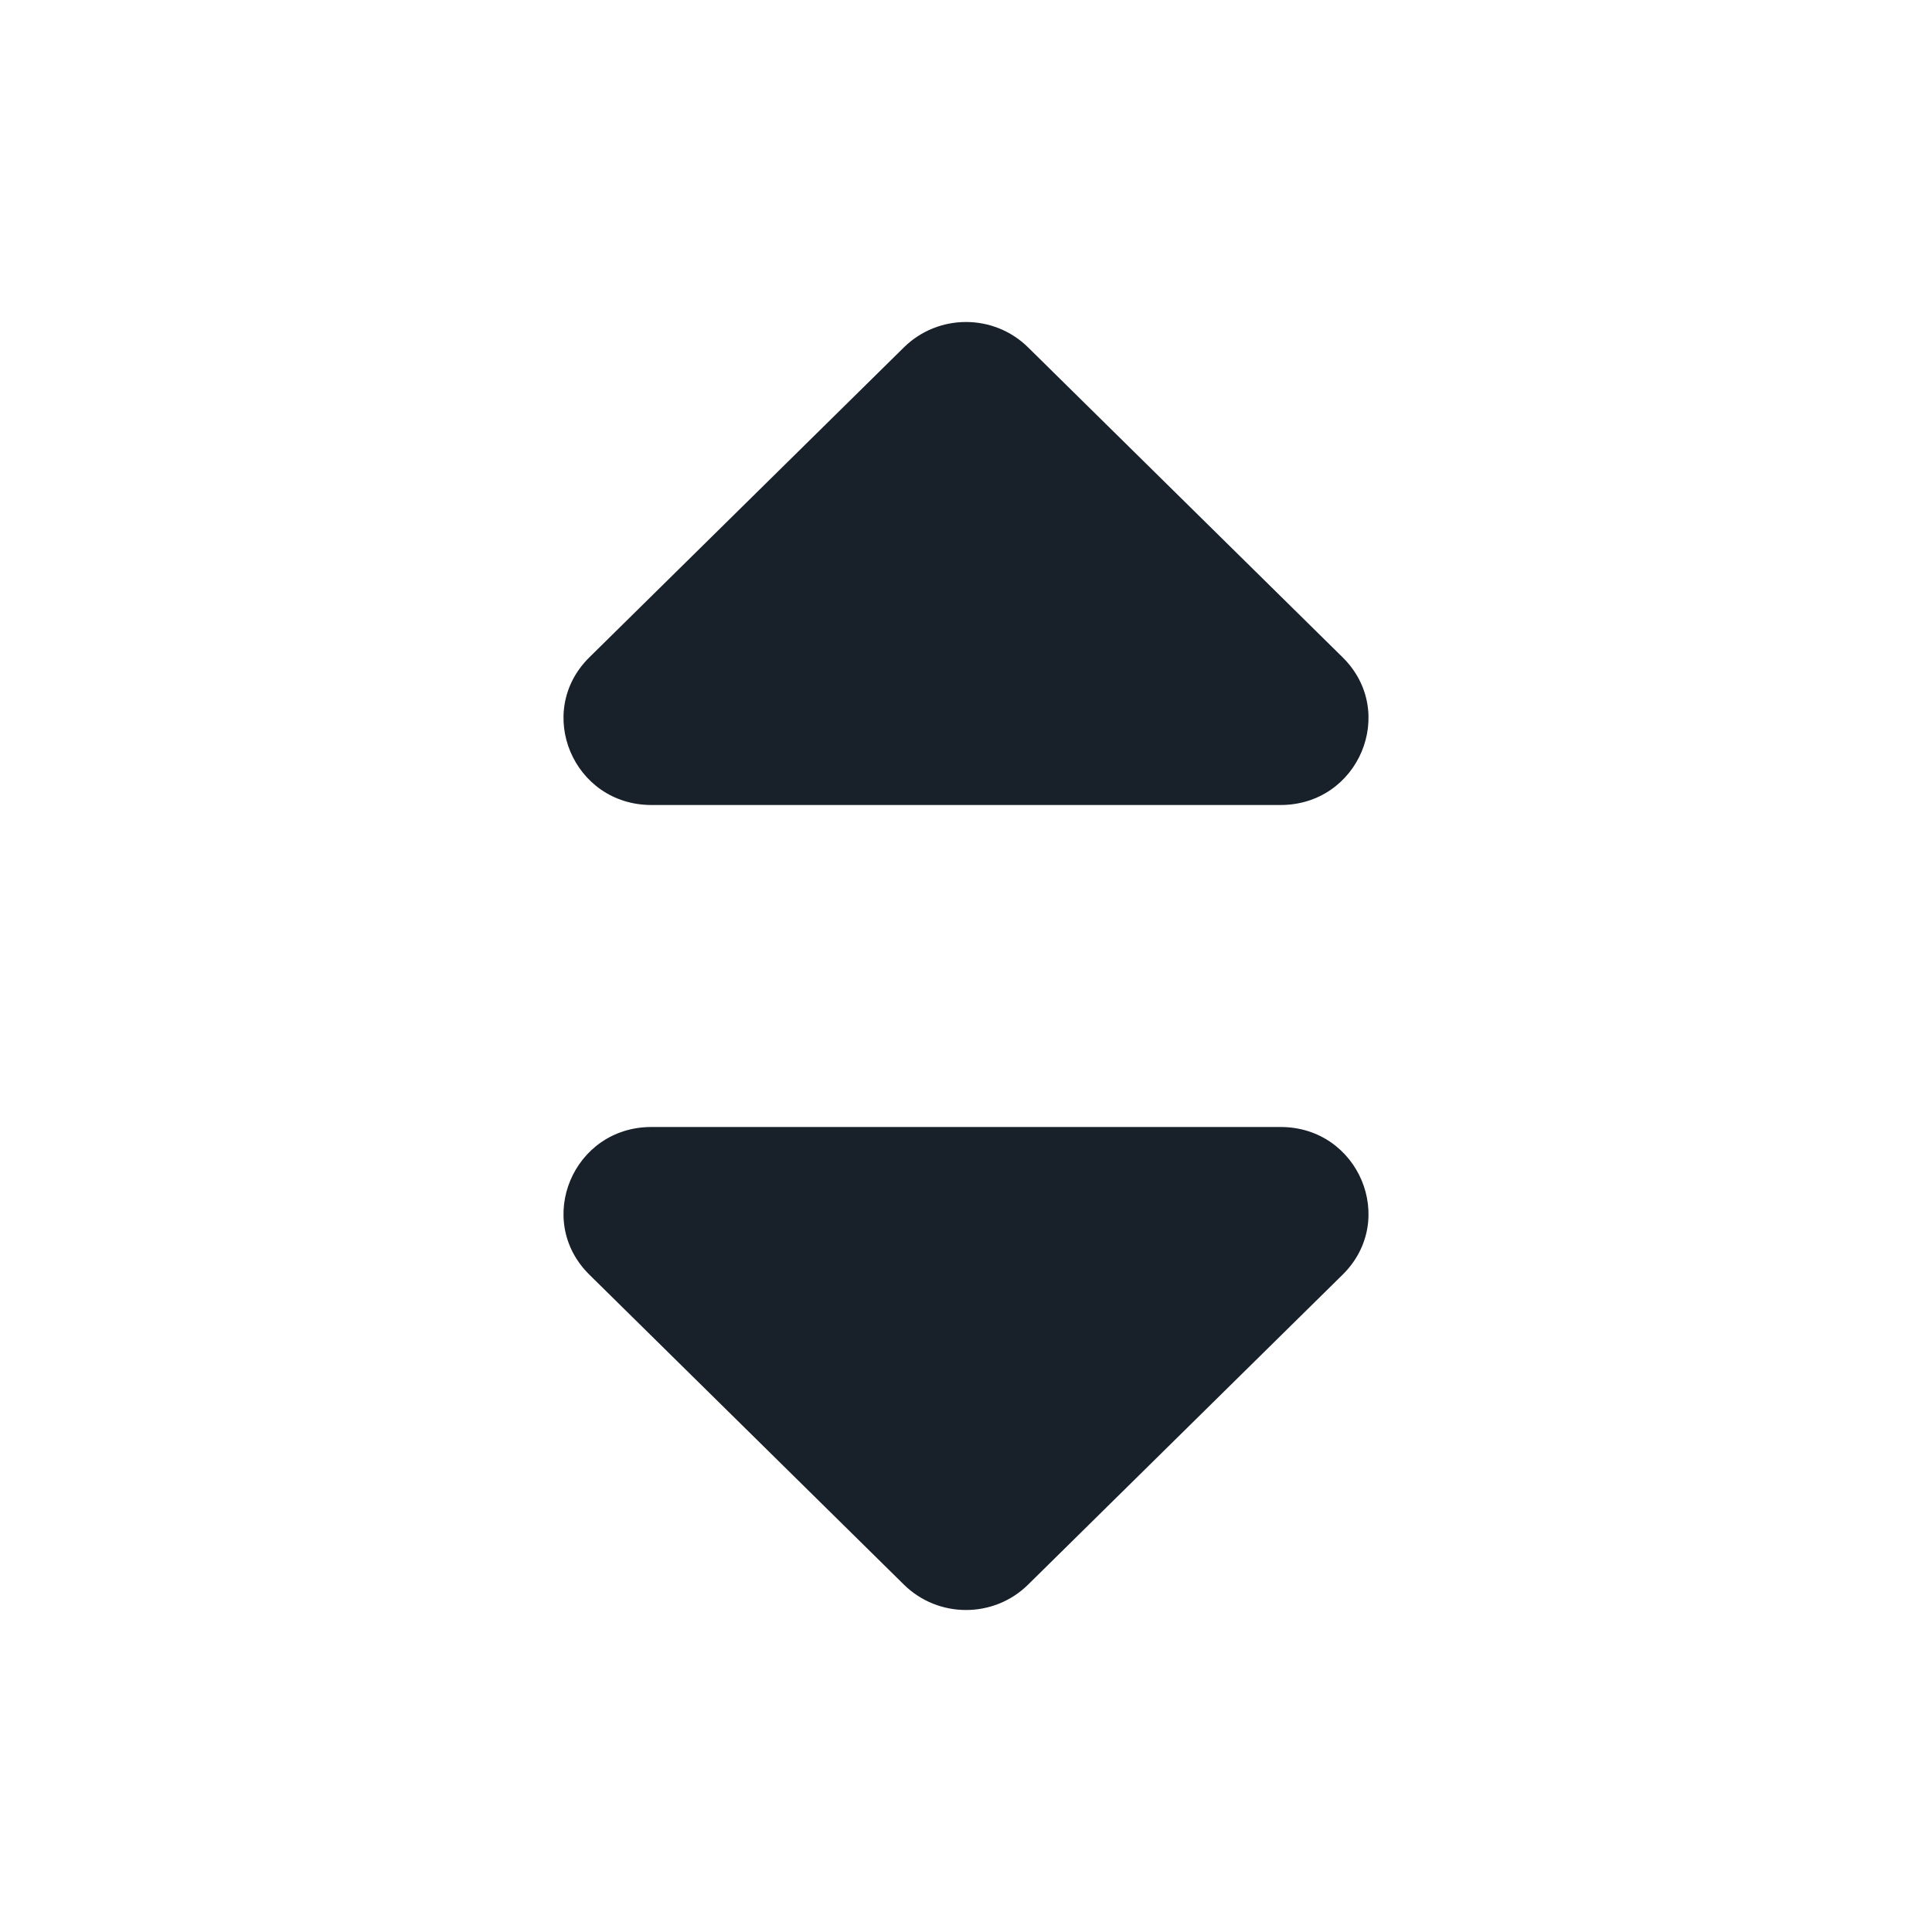 <svg width="24" height="24" viewBox="0 0 24 24" fill="none" xmlns="http://www.w3.org/2000/svg">
<path fill-rule="evenodd" clip-rule="evenodd" d="M7.321 8.166C6.635 8.843 7.121 10 8.092 10H15.908C16.879 10 17.365 8.843 16.679 8.166L12.771 4.315C12.345 3.895 11.655 3.895 11.229 4.315L7.321 8.166ZM7.321 15.834C6.635 15.157 7.121 14 8.092 14H15.908C16.879 14 17.365 15.157 16.679 15.834L12.771 19.685C12.345 20.105 11.655 20.105 11.229 19.685L7.321 15.834Z" fill="#18202A"/>
</svg>
